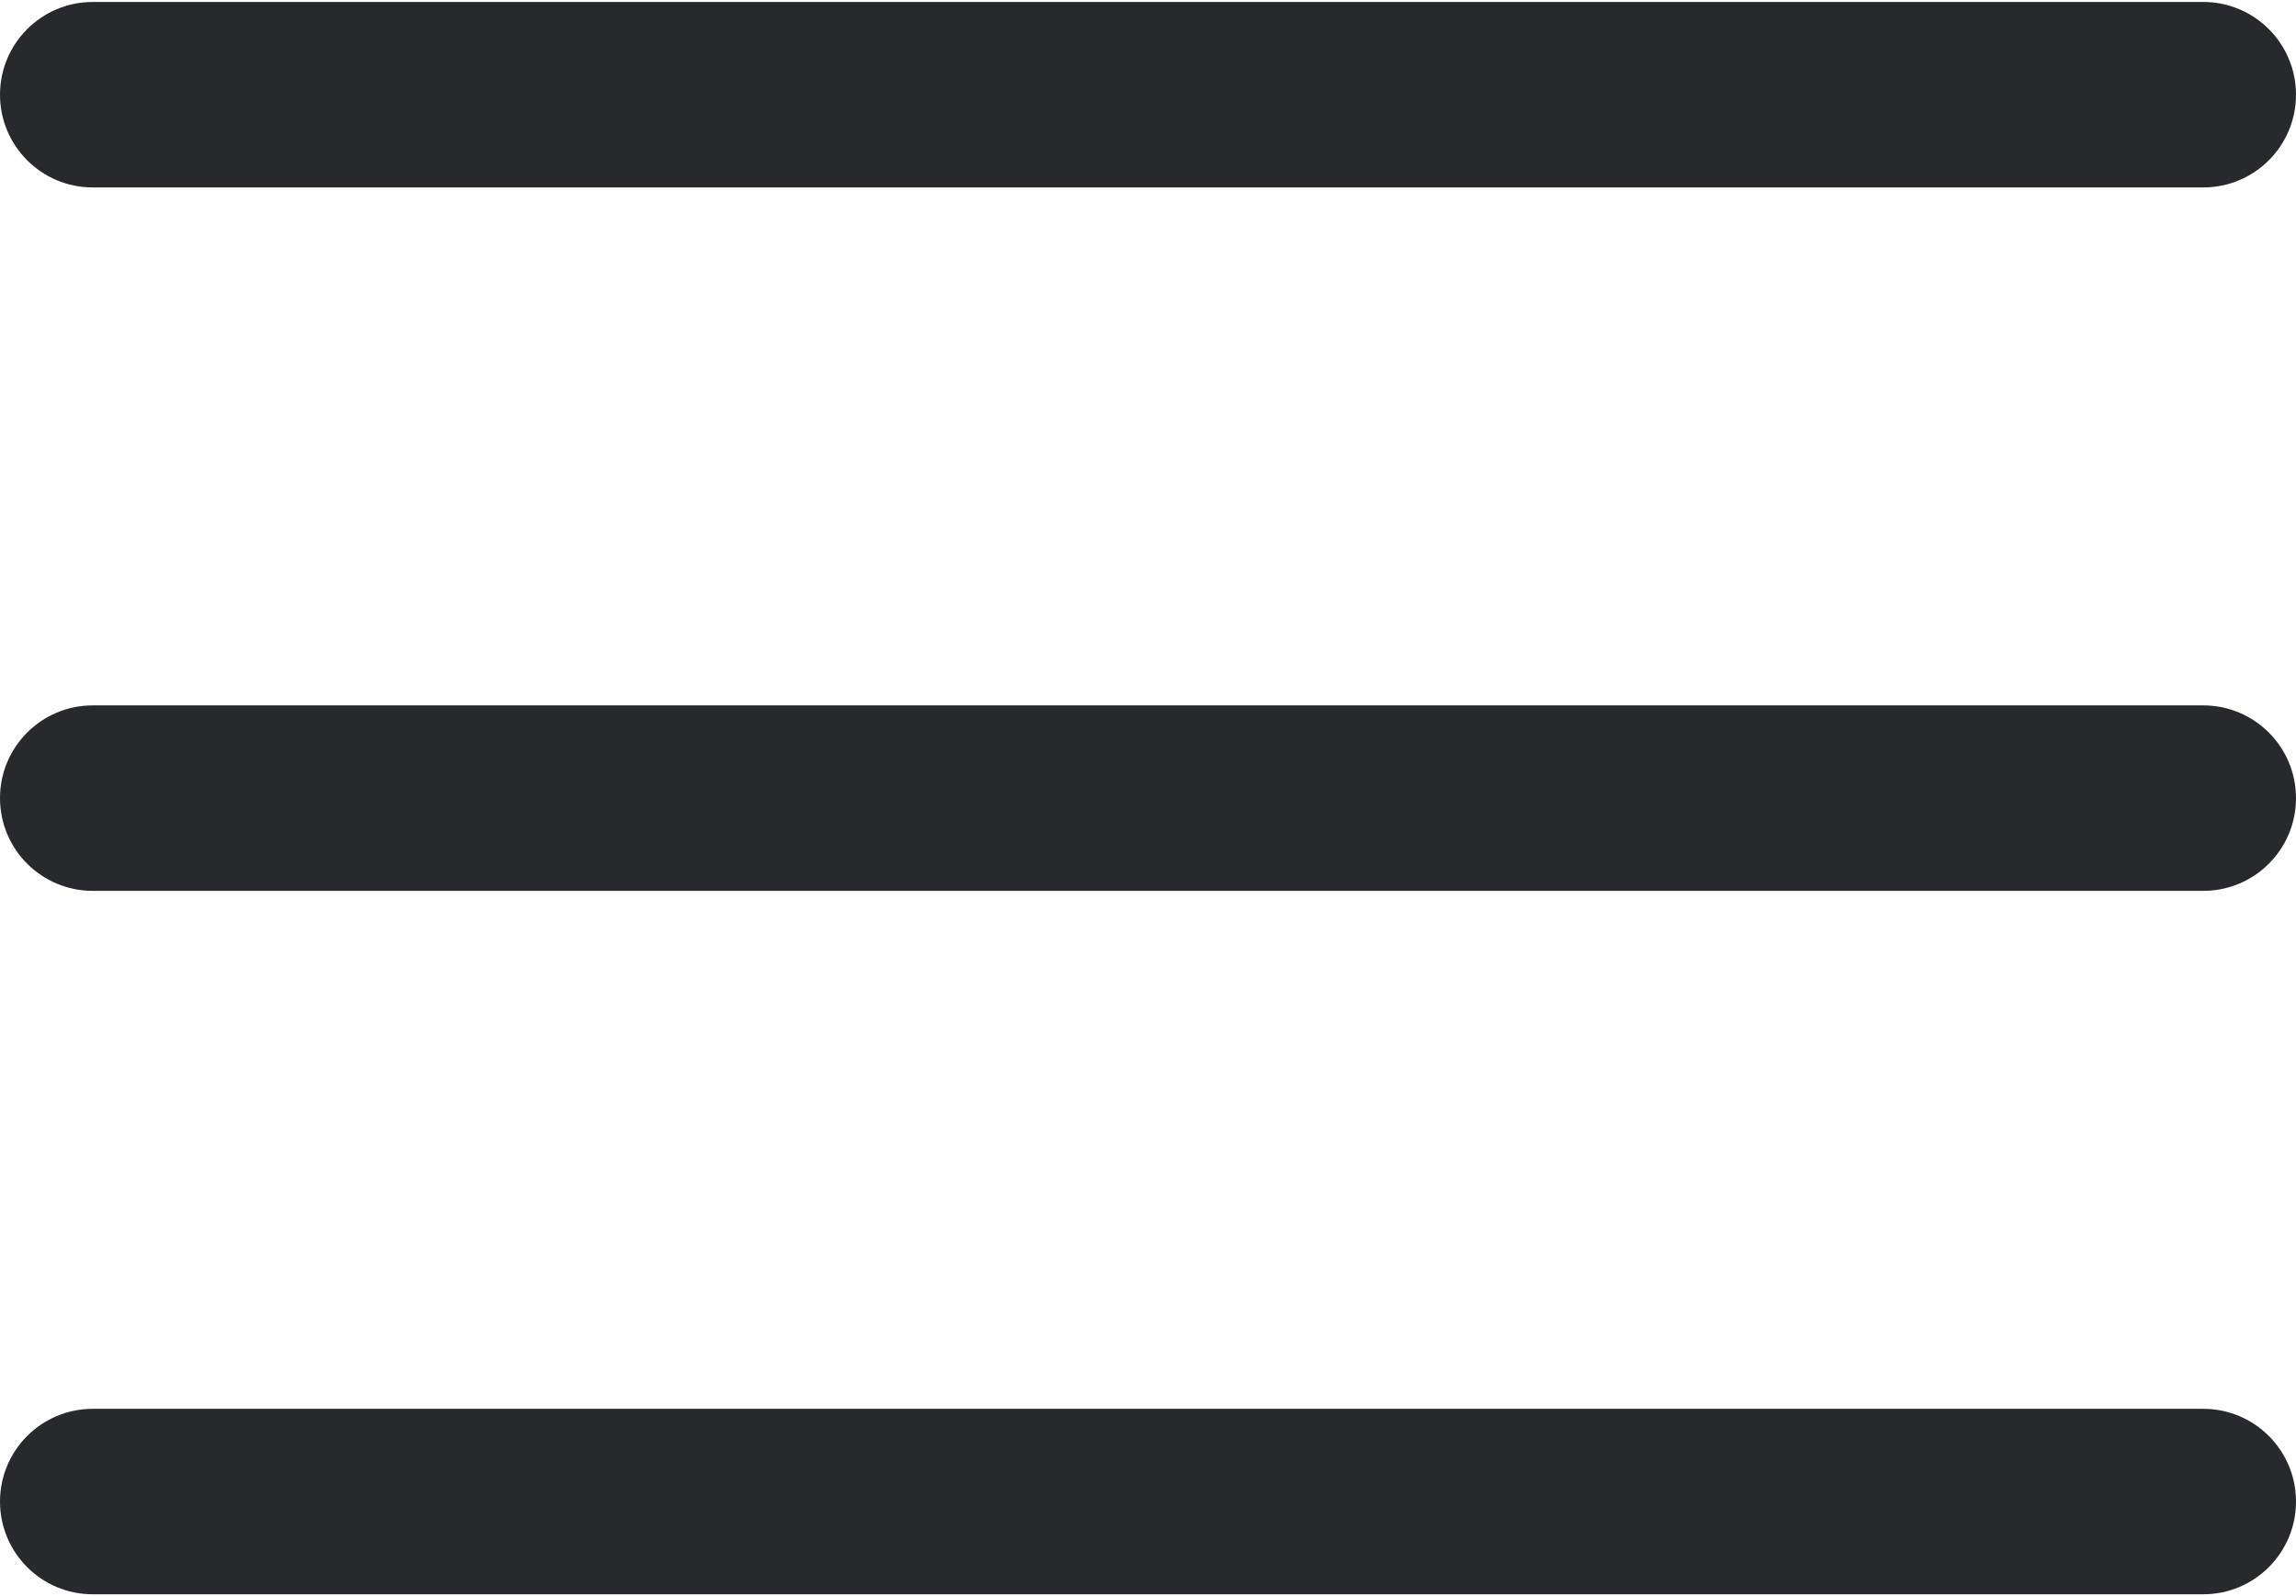 <?xml version="1.0" encoding="UTF-8"?>
<svg width="512px" height="356px" viewBox="0 0 512 356" version="1.1" xmlns="http://www.w3.org/2000/svg" xmlns:xlink="http://www.w3.org/1999/xlink">
    <!-- Generator: Sketch 52.5 (67469) - http://www.bohemiancoding.com/sketch -->
    <title>menu</title>
    <desc>Created with Sketch.</desc>
    <g id="Page-1" stroke="none" stroke-width="1" fill="none" fill-rule="evenodd">
        <g id="menu" fill="#28292D">
            <path d="M491.318,157.318 L20.682,157.318 C9.26,157.318 0,166.577 0,178 C0,189.423 9.26,198.682 20.682,198.682 L491.318,198.682 C502.741,198.682 512,189.423 512,178 C512,166.578 502.741,157.318 491.318,157.318 Z" id="Path"></path>
            <path d="M491.318,0.439 L20.682,0.439 C9.26,0.439 0,9.699 0,21.121 C0,32.543 9.26,41.803 20.682,41.803 L491.318,41.803 C502.741,41.803 512,32.543 512,21.121 C512,9.699 502.741,0.439 491.318,0.439 Z" id="Path"></path>
            <path d="M491.318,314.197 L20.682,314.197 C9.26,314.197 0,323.456 0,334.879 C0,346.302 9.26,355.561 20.682,355.561 L491.318,355.561 C502.741,355.561 512,346.302 512,334.879 C512,323.456 502.741,314.197 491.318,314.197 Z" id="Path"></path>
        </g>
    </g>
</svg>